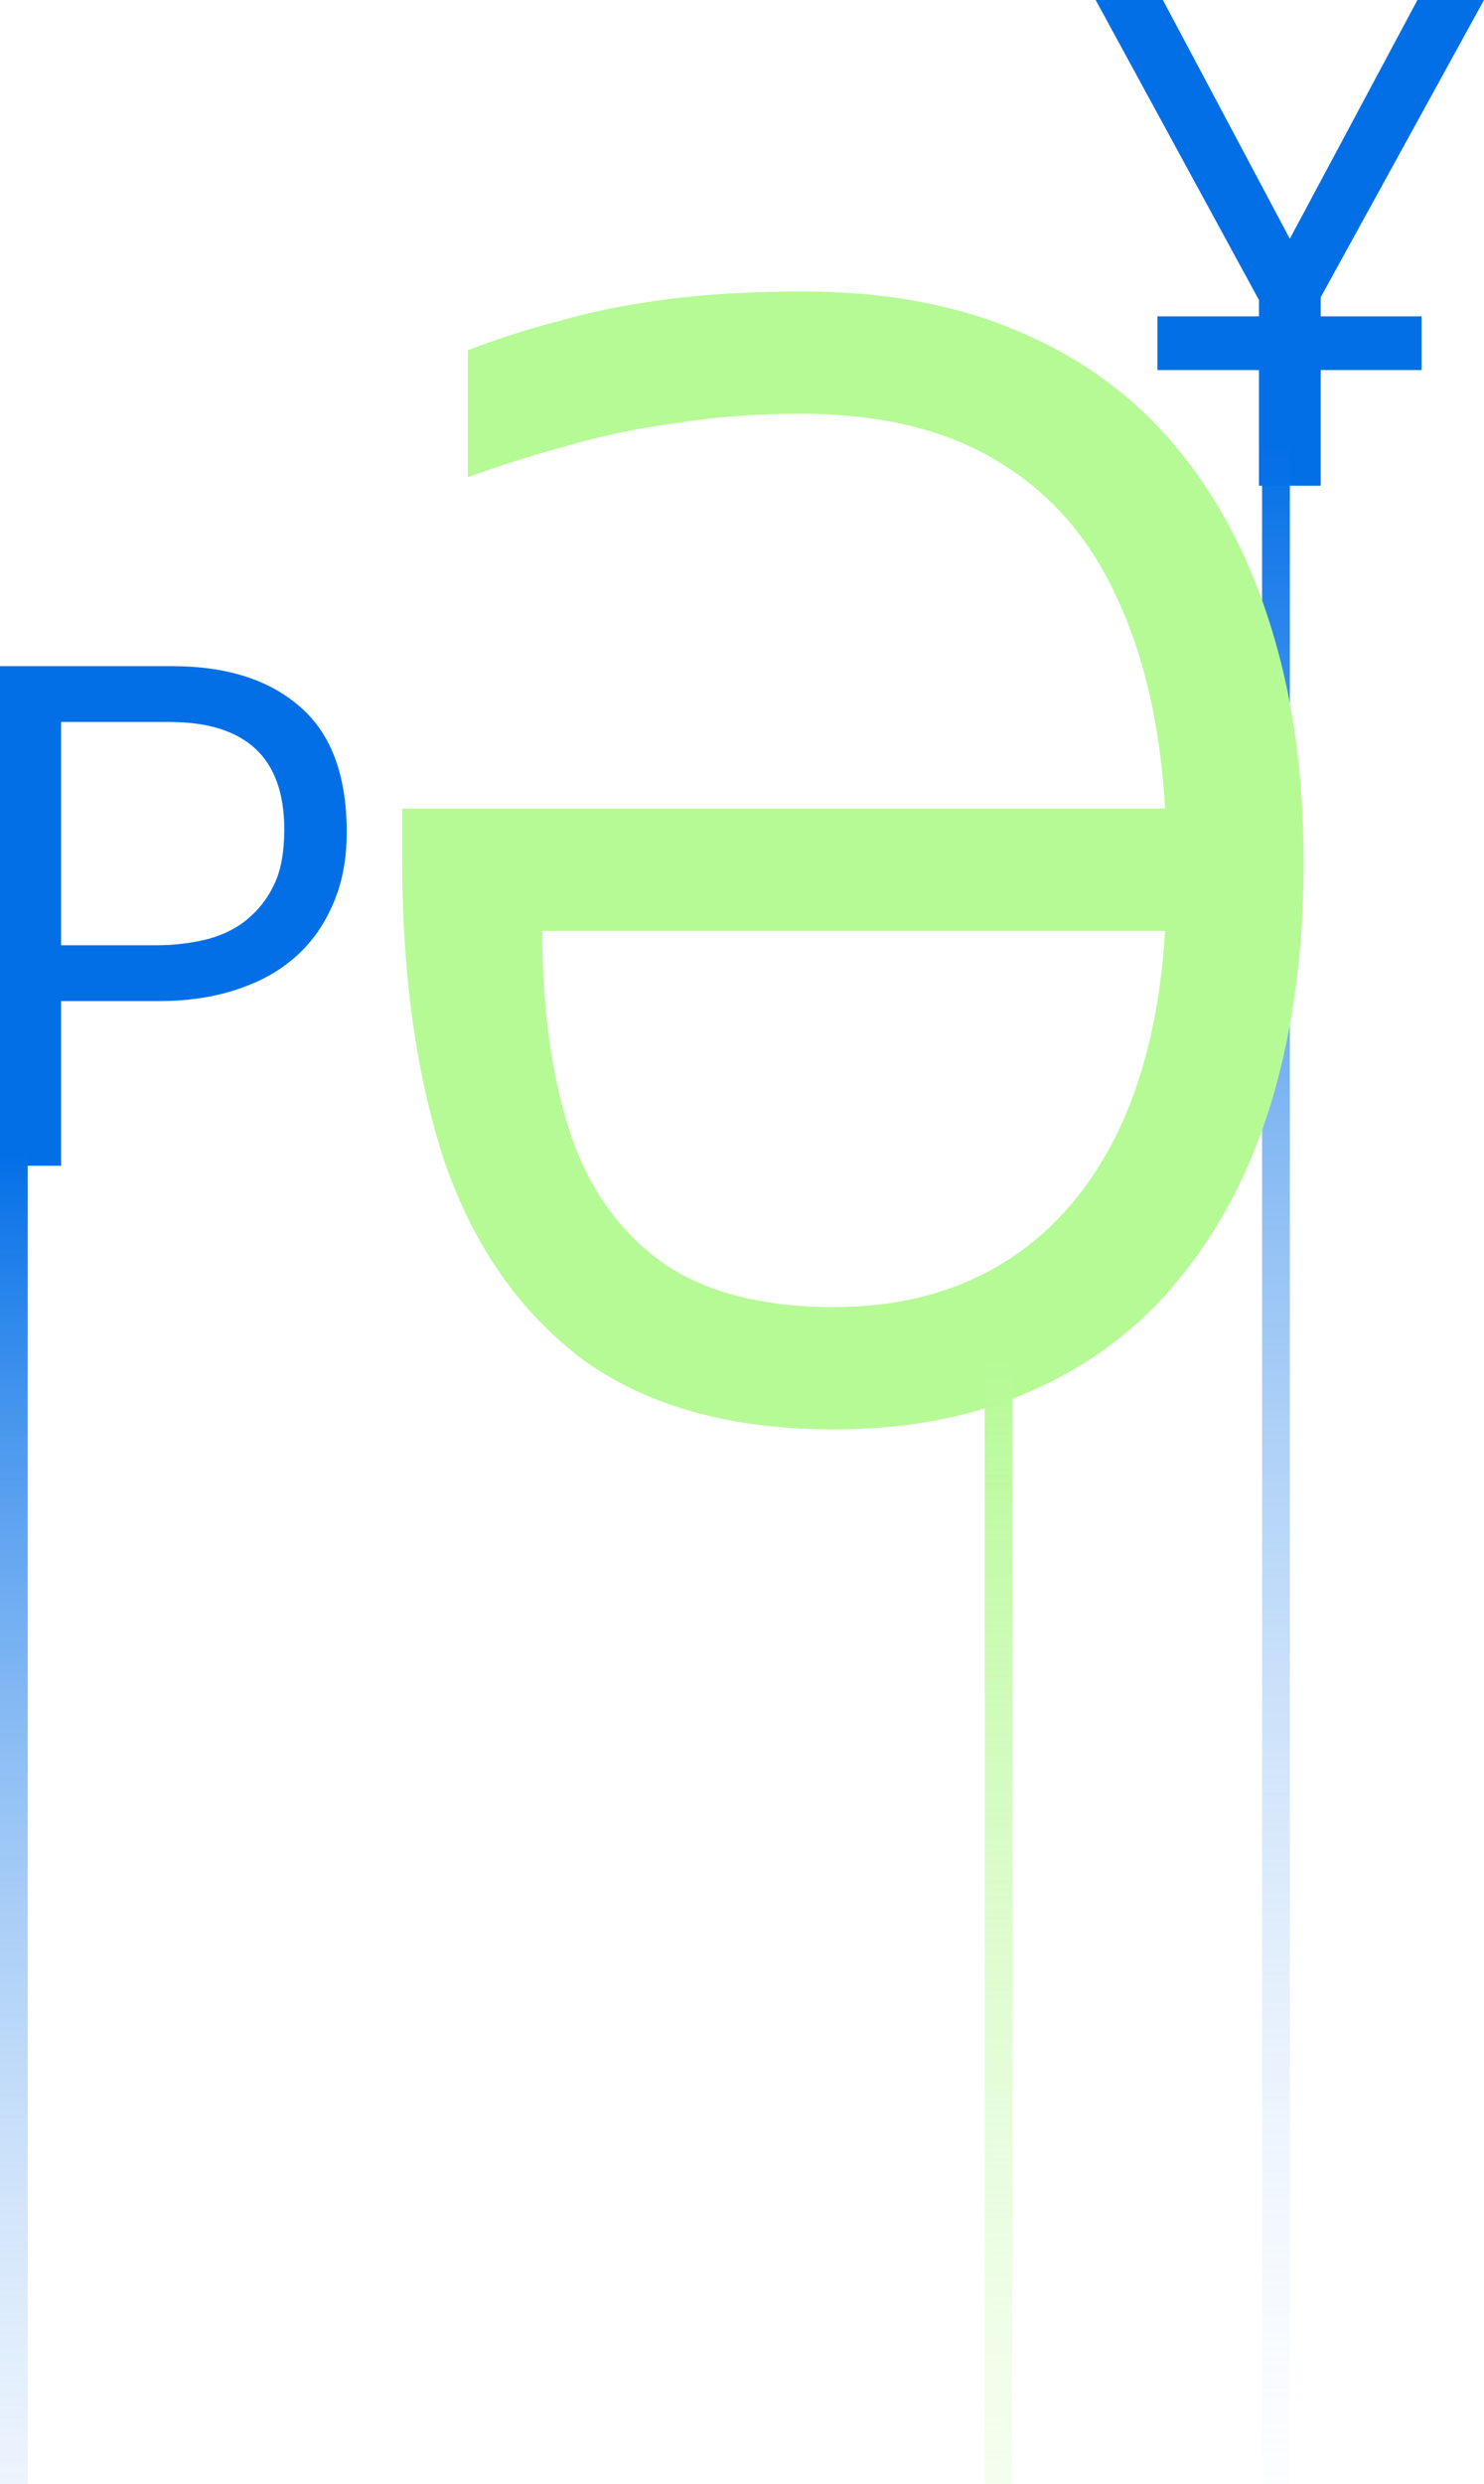 <svg width="107" height="179" viewBox="0 0 107 179" fill="none" xmlns="http://www.w3.org/2000/svg">
<path d="M90.774 35V26.667H83.452V22.794H90.774V21.618L79 0H83.848L93 17.206L102.201 0H107L95.226 21.422V22.794H102.498V26.667H95.226V35H90.774Z" fill="#036FE7"/>
<path d="M0 84V48H12.399C16.346 48 19.433 48.984 21.66 50.953C23.887 52.888 25 55.892 25 59.966C25 62.037 24.629 63.853 23.887 65.414C23.178 66.976 22.183 68.266 20.901 69.284C19.821 70.167 18.472 70.863 16.852 71.372C15.233 71.881 13.445 72.136 11.488 72.136H4.403V84H0ZM4.403 68.113H11.285C12.568 68.113 13.816 67.96 15.03 67.655C16.245 67.315 17.24 66.789 18.016 66.076C18.792 65.397 19.399 64.566 19.838 63.581C20.277 62.597 20.496 61.324 20.496 59.762C20.496 54.602 17.729 52.023 12.196 52.023H4.403V68.113Z" fill="#036FE7"/>
<line x1="92" y1="32" x2="92" y2="197" stroke="url(#paint0_linear_1191_4493)" stroke-width="2"/>
<line x1="1" y1="83" x2="1" y2="215" stroke="url(#paint1_linear_1191_4493)" stroke-width="2"/>
<path d="M57.714 29.814C54.558 29.814 51.578 30.037 48.773 30.483C45.969 30.855 43.304 31.413 40.78 32.157C38.326 32.826 35.977 33.57 33.733 34.388V25.239C35.837 24.421 38.045 23.715 40.359 23.12C42.673 22.45 45.267 21.93 48.142 21.558C51.017 21.186 54.278 21 57.924 21C63.814 21 69.003 21.967 73.49 23.901C78.048 25.834 81.834 28.624 84.85 32.268C87.865 35.913 90.144 40.264 91.686 45.321C93.229 50.304 94 55.92 94 62.167C94 68.341 93.264 73.956 91.791 79.014C90.319 83.997 88.145 88.273 85.27 91.844C82.466 95.414 78.924 98.165 74.647 100.099C70.44 102.033 65.602 103 60.133 103C52.7 103 46.67 101.327 42.042 97.98C37.484 94.558 34.154 89.798 32.05 83.699C30.017 77.526 29 70.312 29 62.056V58.263H84.008C83.657 52.238 82.466 47.106 80.432 42.867C78.469 38.627 75.594 35.392 71.807 33.16C68.091 30.929 63.393 29.814 57.714 29.814ZM60.133 94.186C64.76 94.186 68.792 93.145 72.228 91.063C75.664 88.98 78.399 85.931 80.432 81.914C82.466 77.824 83.657 72.878 84.008 67.076H39.097C39.097 72.654 39.763 77.489 41.096 81.58C42.428 85.596 44.636 88.72 47.722 90.951C50.807 93.108 54.944 94.186 60.133 94.186Z" fill="#B6FA96"/>
<line x1="72" y1="98" x2="72" y2="229" stroke="url(#paint2_linear_1191_4493)" stroke-width="2"/>
<defs>
<linearGradient id="paint0_linear_1191_4493" x1="91" y1="32" x2="91" y2="197" gradientUnits="userSpaceOnUse">
<stop stop-color="#036FE7"/>
<stop offset="1" stop-color="white" stop-opacity="0"/>
</linearGradient>
<linearGradient id="paint1_linear_1191_4493" x1="0" y1="83" x2="-5.83501e-06" y2="215" gradientUnits="userSpaceOnUse">
<stop stop-color="#036FE7"/>
<stop offset="1" stop-color="white" stop-opacity="0"/>
</linearGradient>
<linearGradient id="paint2_linear_1191_4493" x1="71" y1="98" x2="71" y2="229" gradientUnits="userSpaceOnUse">
<stop stop-color="#B6FA96"/>
<stop offset="1" stop-color="white" stop-opacity="0"/>
</linearGradient>
</defs>
</svg>
